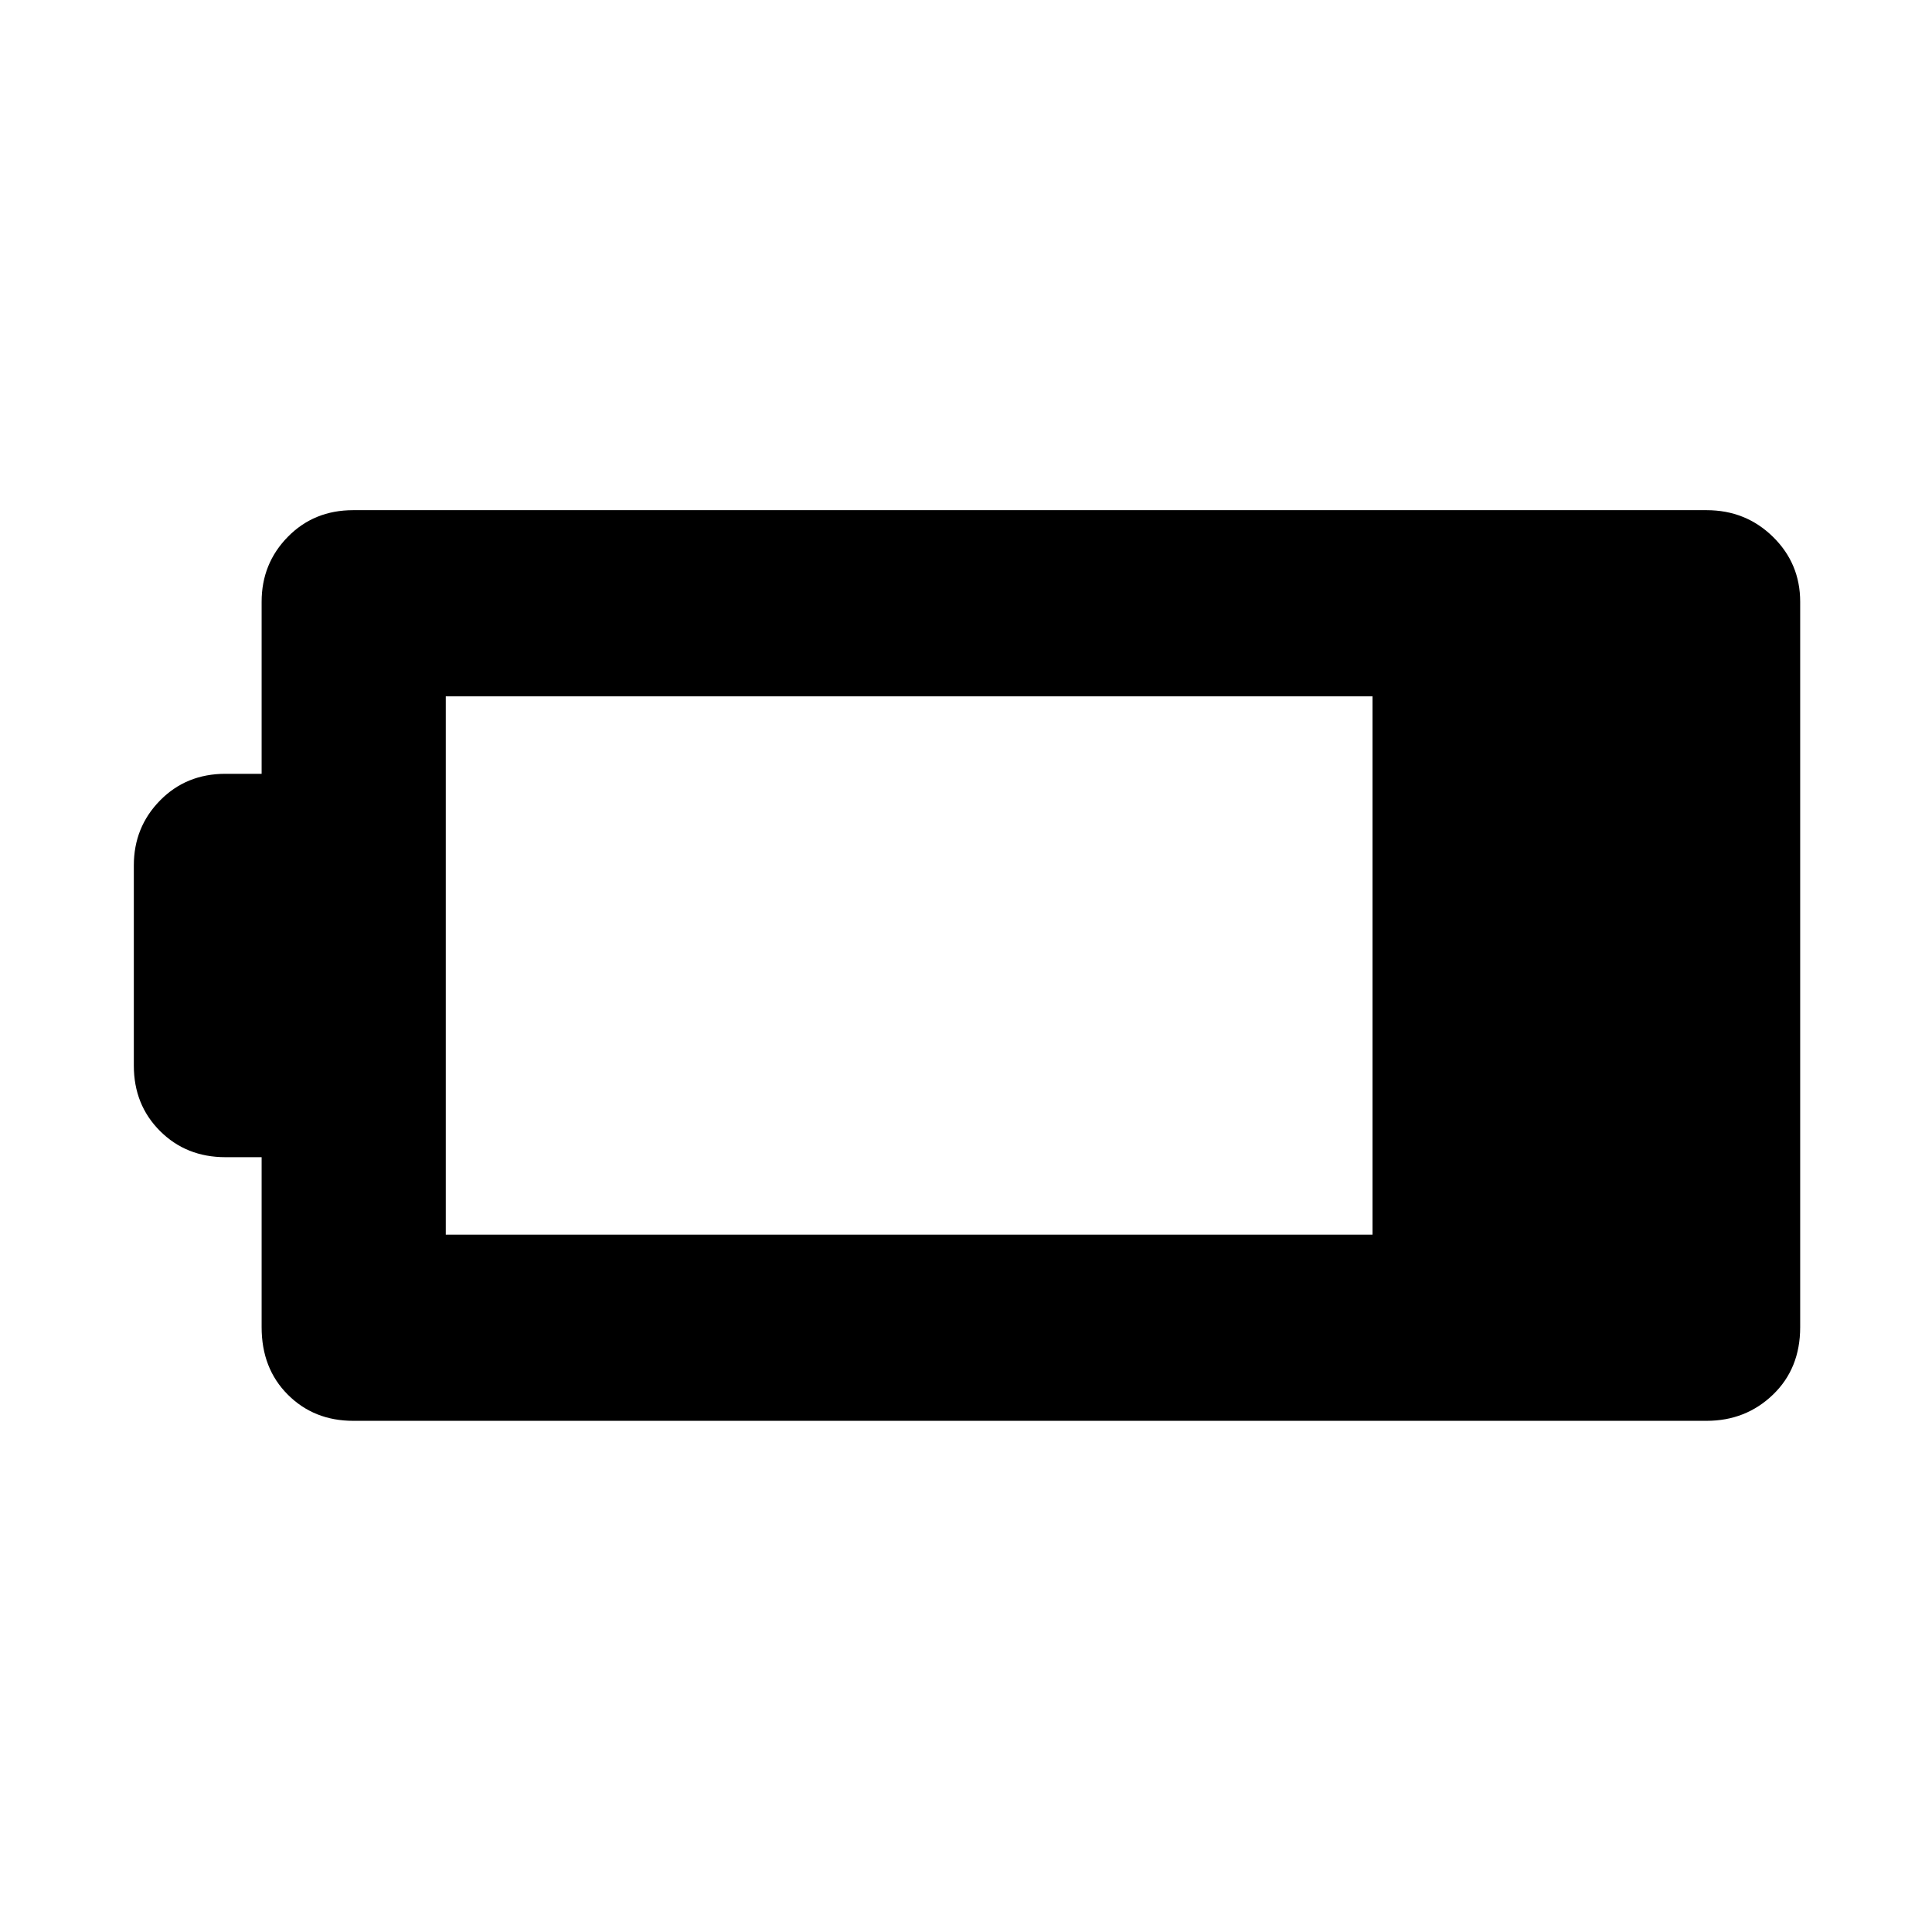 <svg xmlns="http://www.w3.org/2000/svg" height="48" viewBox="0 -960 960 960" width="48"><path d="M175.5-254q-19.48 0-32.49-13.01Q130-280.02 130-300.5V-385h-18q-19.47 0-32.49-13.01Q66.5-411.02 66.5-430.5V-530q0-18.97 13.01-32.24Q92.53-575.5 112-575.5h18V-661q0-18.97 13.01-32.24 13.01-13.26 32.49-13.26H848q19.47 0 32.99 13.26Q894.5-679.97 894.5-661v360.5q0 20.48-13.51 33.49Q867.47-254 848-254H175.5Zm46-92.5H682V-614H221.5v267.5Z"/></svg>